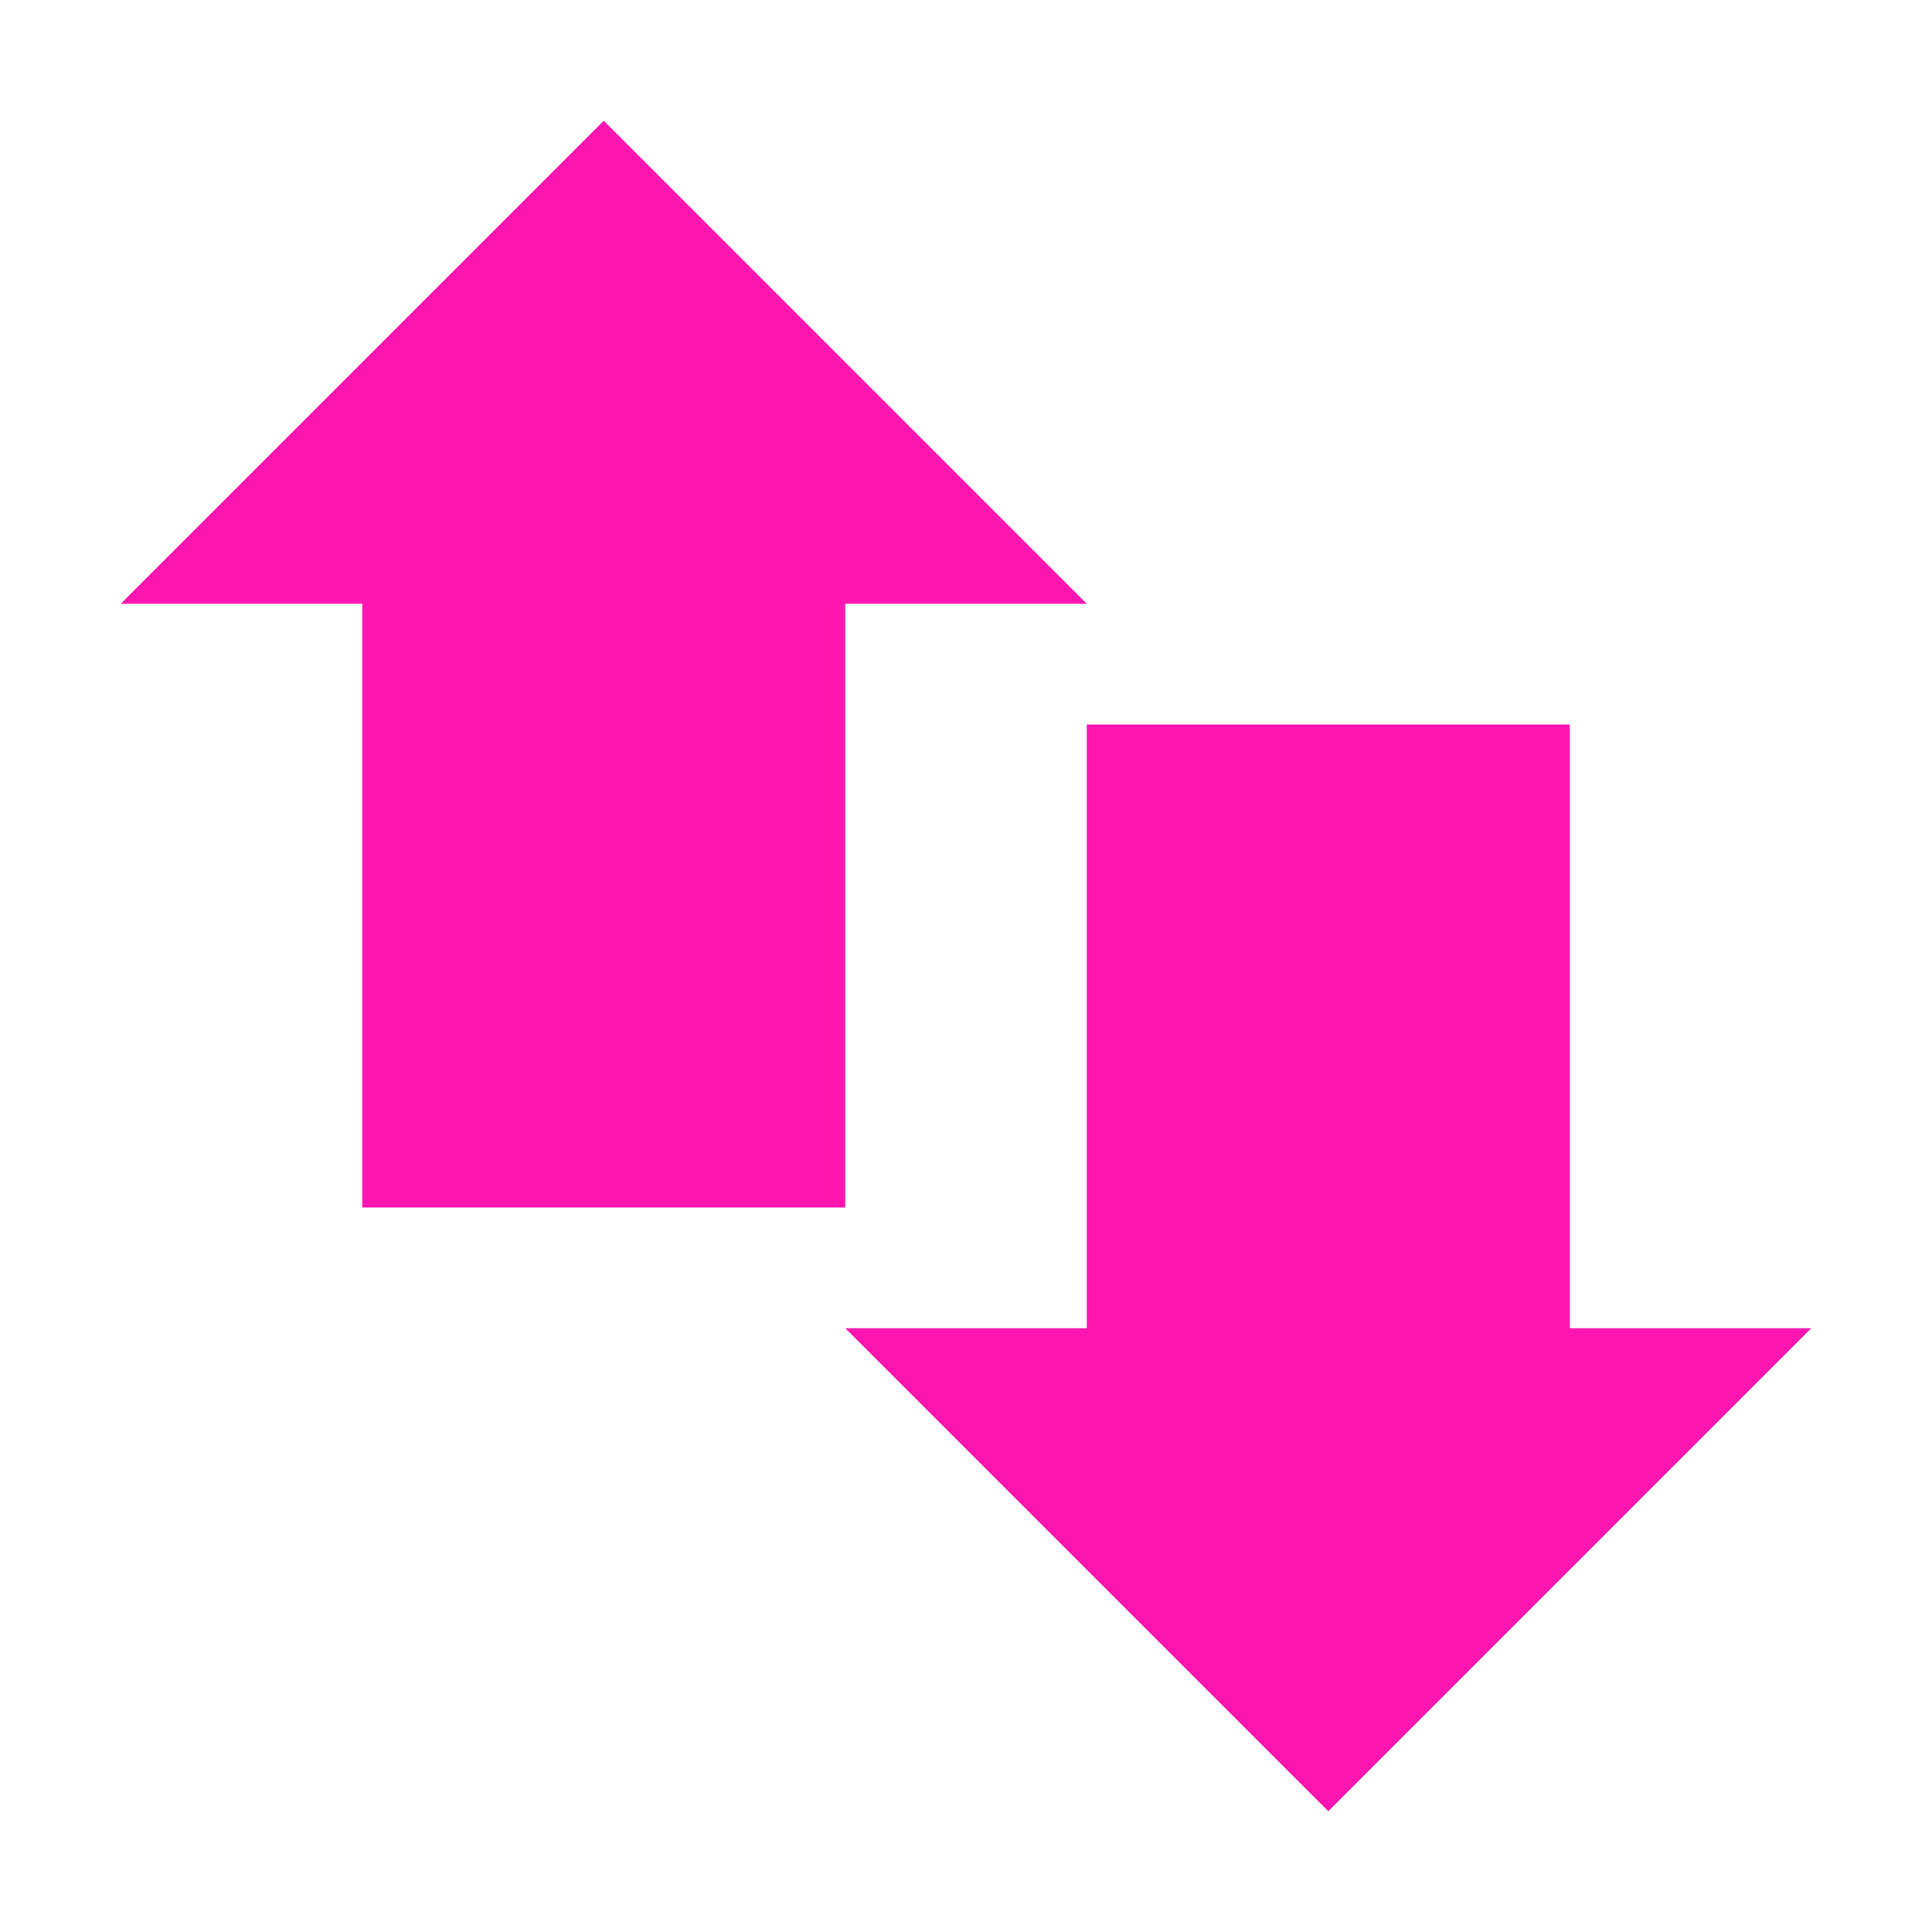 <svg xmlns="http://www.w3.org/2000/svg" width="16" height="16" version="1.1">
 <path style="fill:#FF16B0" d="M 3,4 H 7 V 10 H 3 Z"/>
 <path style="fill:#FF16B0" d="M 9,6 H 13 V 12 H 9 Z"/>
 <path style="fill:#FF16B0" d="M 1,5 H 9 L 5,1 Z"/>
 <path style="fill:#FF16B0" d="M 15,11 H 7 L 11,15 Z"/>
</svg>
